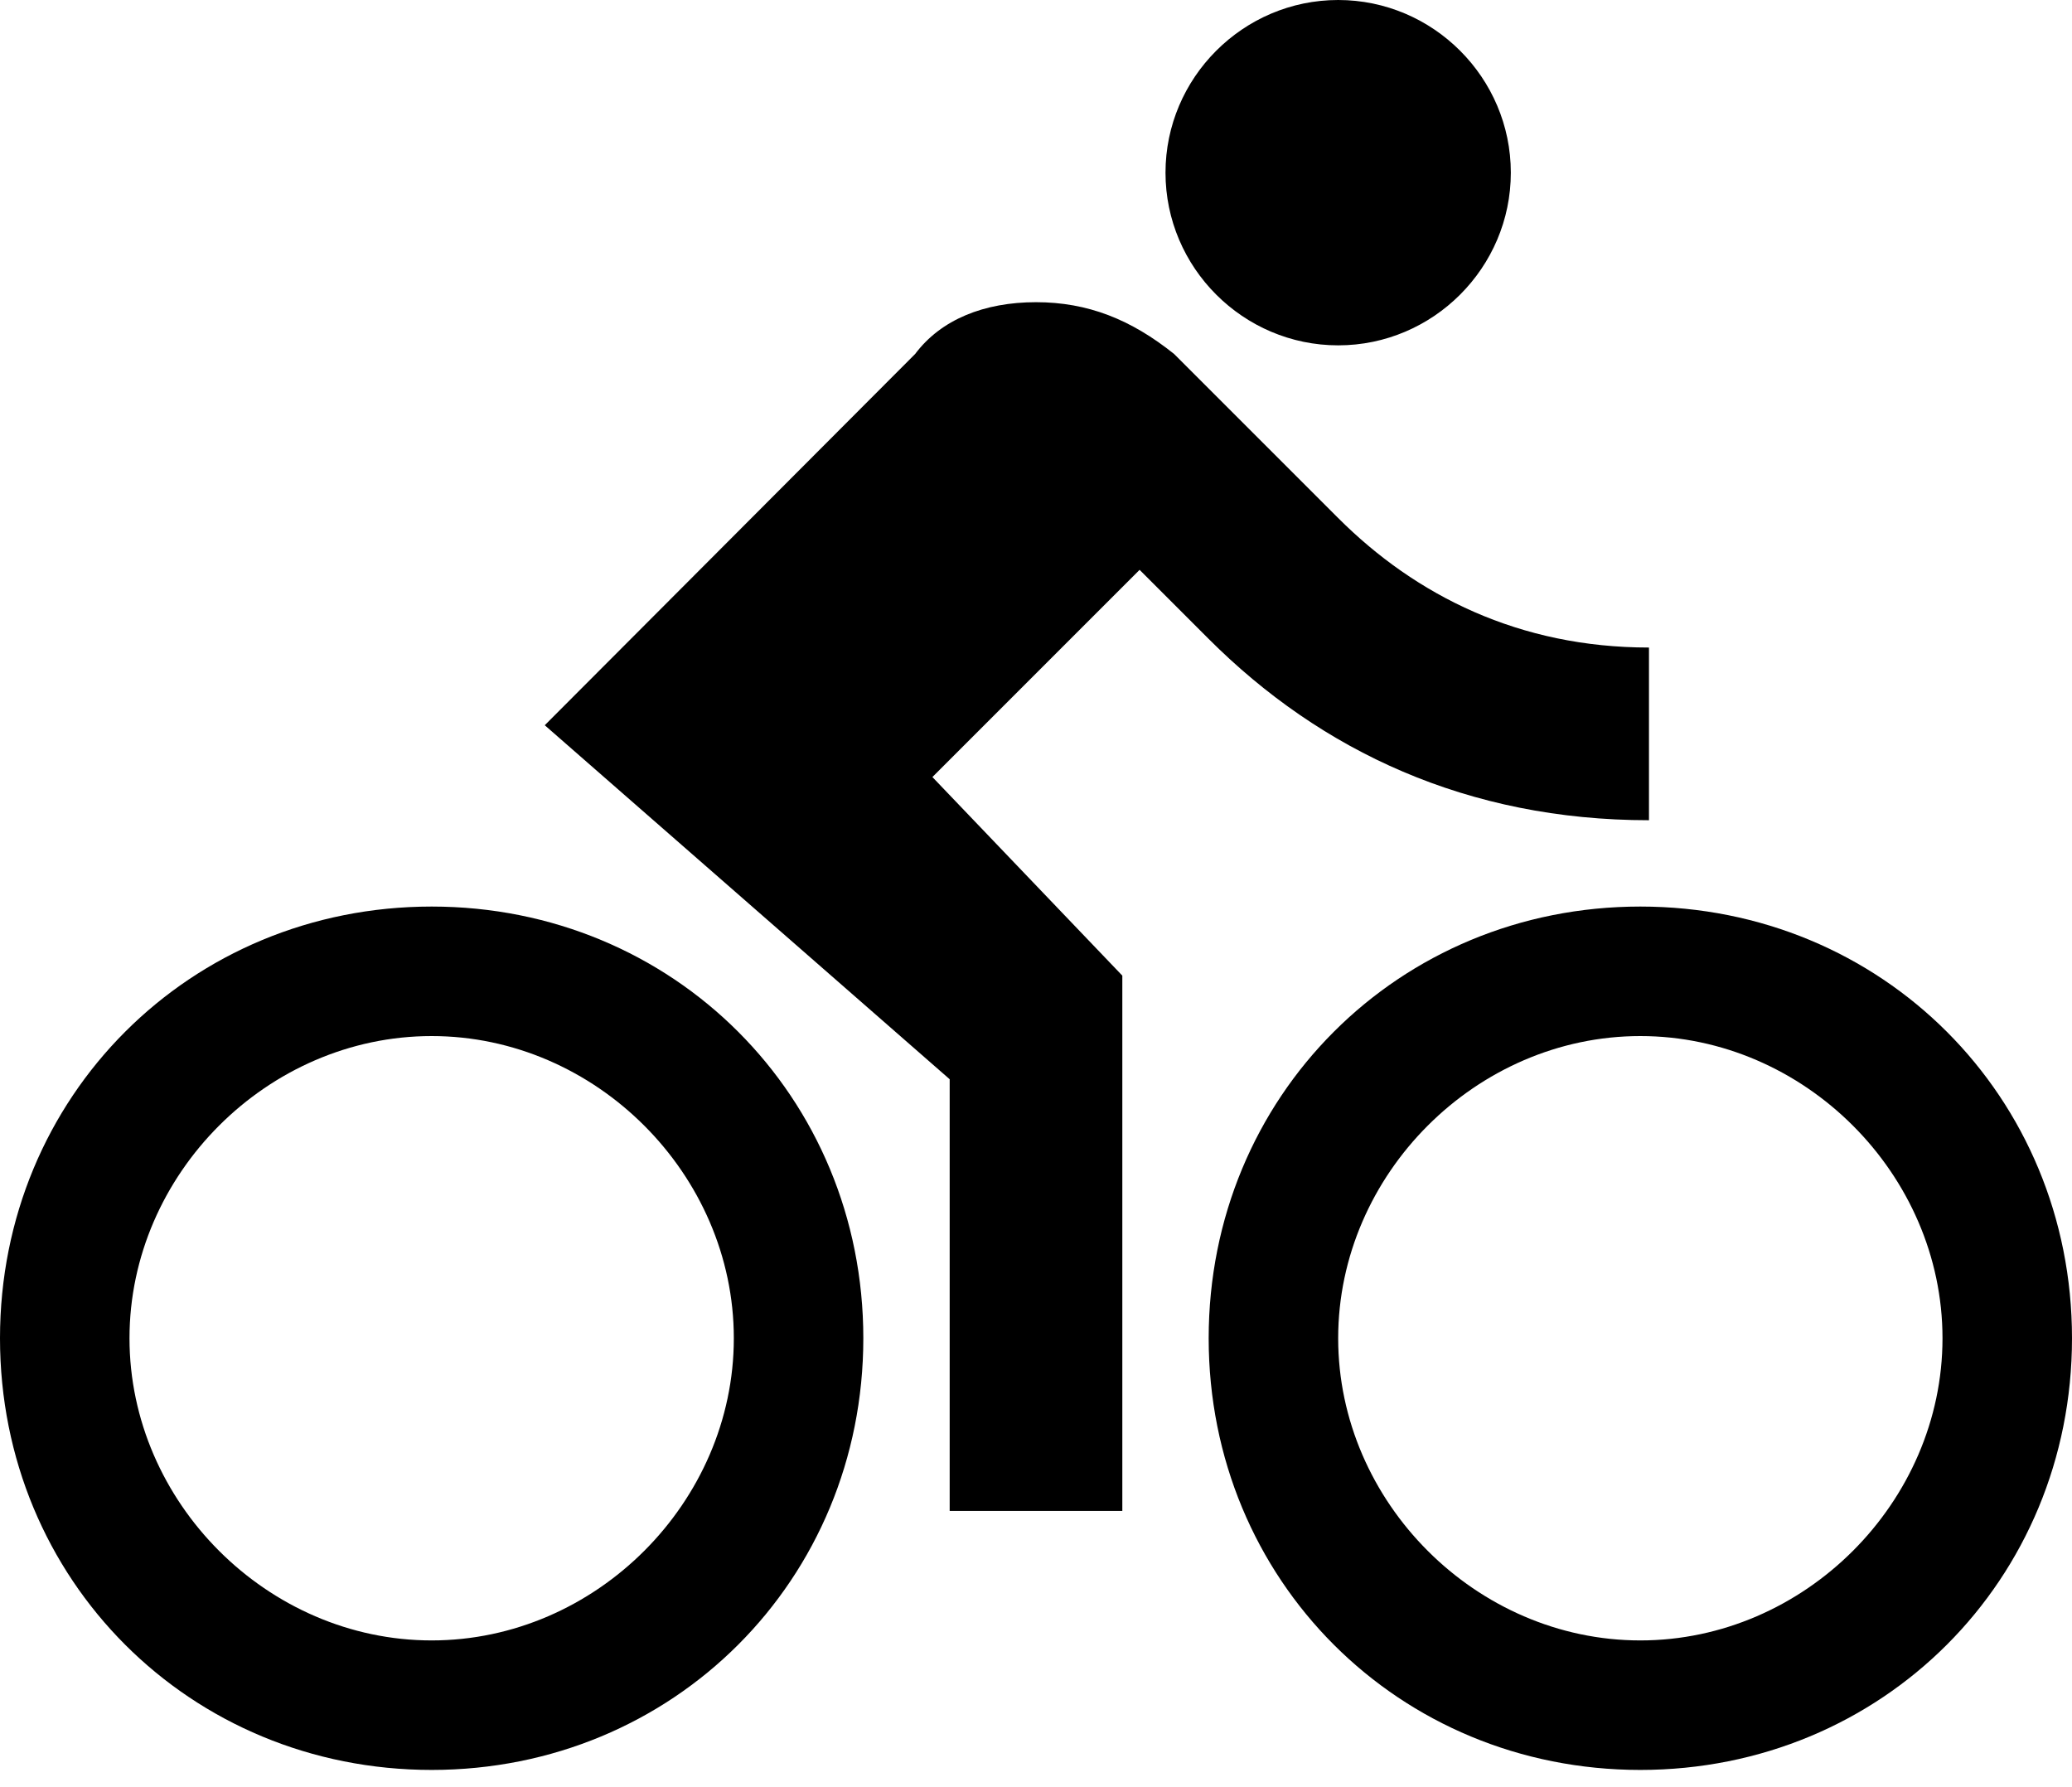 <svg width="80" height="69" viewBox="0 0 80 69" fill="none" xmlns="http://www.w3.org/2000/svg">
<path d="M51.667 13.333C55.333 13.333 58.333 10.333 58.333 6.667C58.333 3 55.333 0 51.667 0C48 0 45 3 45 6.667C45 10.333 48 13.333 51.667 13.333ZM16.667 35C7.333 35 0 42.333 0 51.667C0 61 7.333 68.333 16.667 68.333C26 68.333 33.333 61 33.333 51.667C33.333 42.333 26 35 16.667 35ZM16.667 63.333C10.333 63.333 5 58 5 51.667C5 45.333 10.333 40 16.667 40C23 40 28.333 45.333 28.333 51.667C28.333 58 23 63.333 16.667 63.333ZM36 30L44 22L46.667 24.667C51 29 56.667 31.667 63.667 31.667V25C58.667 25 54.667 23 51.667 20L45.333 13.667C43.667 12.333 42 11.667 40 11.667C38 11.667 36.333 12.333 35.333 13.667L21.033 28L36.667 41.667V58.333H43.333V37.667L36 30ZM63.333 35C54 35 46.667 42.333 46.667 51.667C46.667 61 54 68.333 63.333 68.333C72.667 68.333 80 61 80 51.667C80 42.333 72.667 35 63.333 35ZM63.333 63.333C57 63.333 51.667 58 51.667 51.667C51.667 45.333 57 40 63.333 40C69.667 40 75 45.333 75 51.667C75 58 69.667 63.333 63.333 63.333Z" fill="black"/>
</svg>
